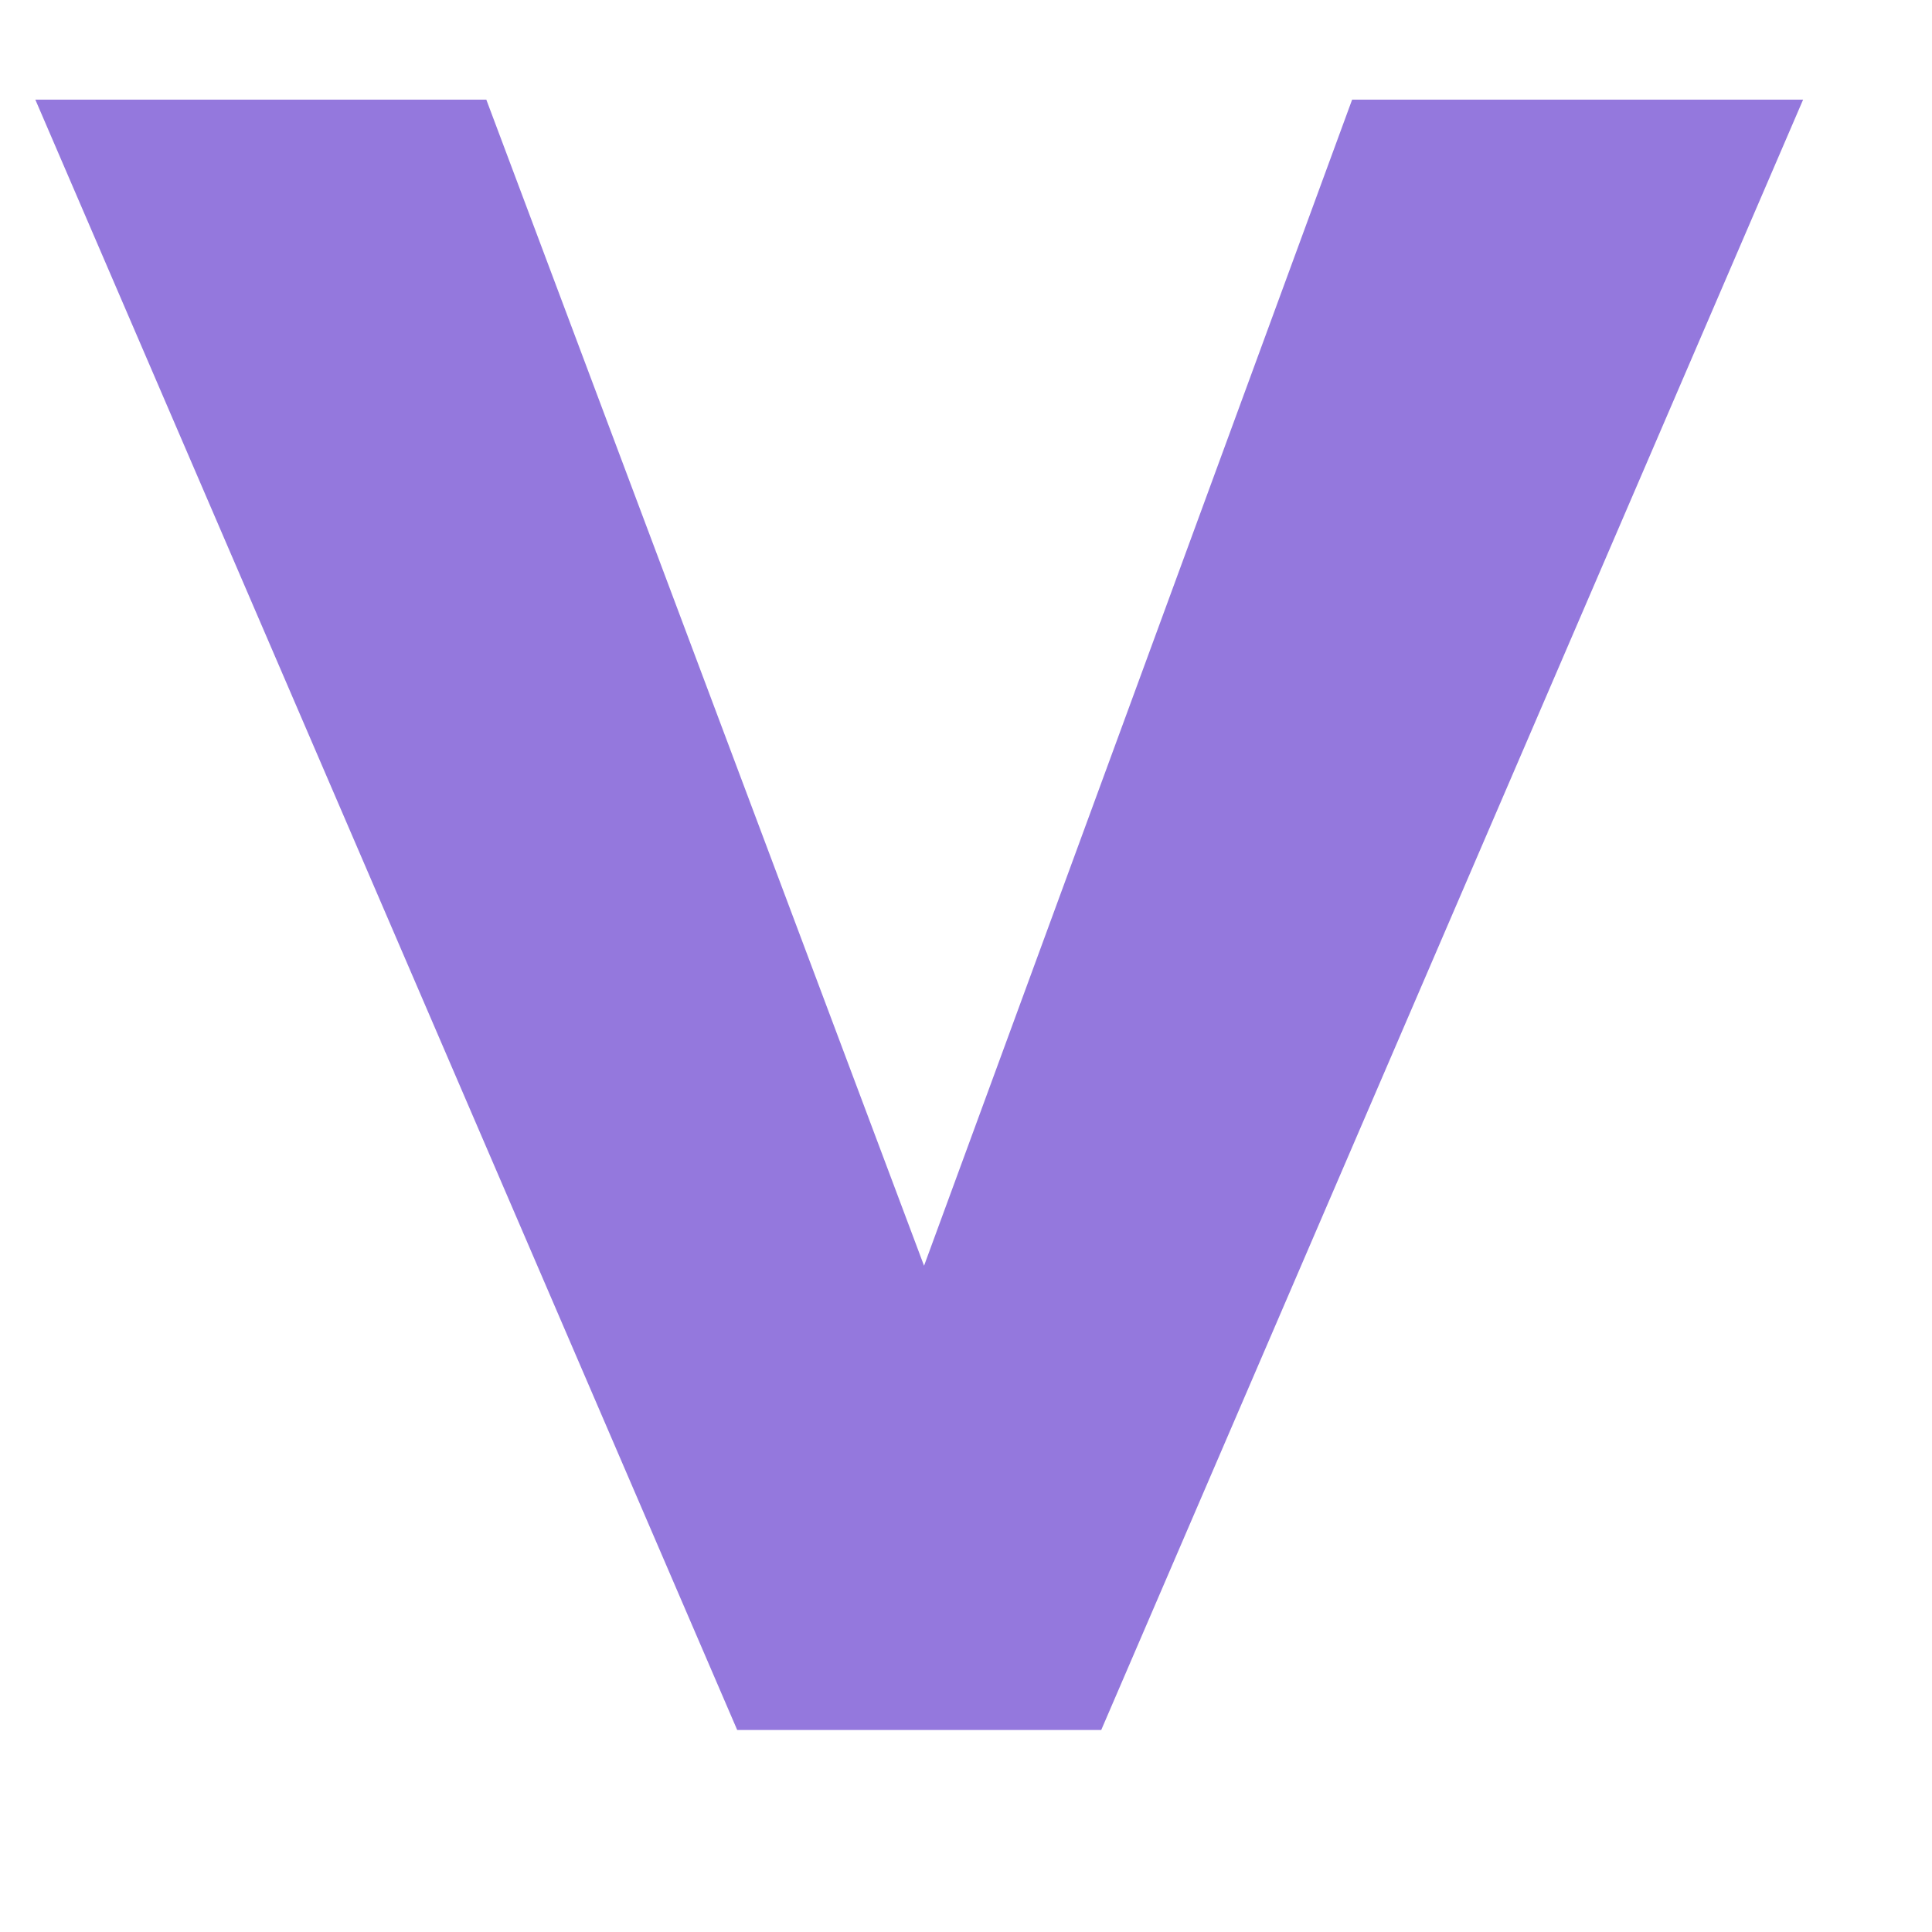 <svg xmlns="http://www.w3.org/2000/svg" width="7" height="7" fill="none" viewBox="0 0 7 7"><path fill="#9478DD" d="M3.348 4.586L4.899 0.361H6.533L3.99 6.268H2.671L0.128 0.361H1.762L3.348 4.586Z"/></svg>